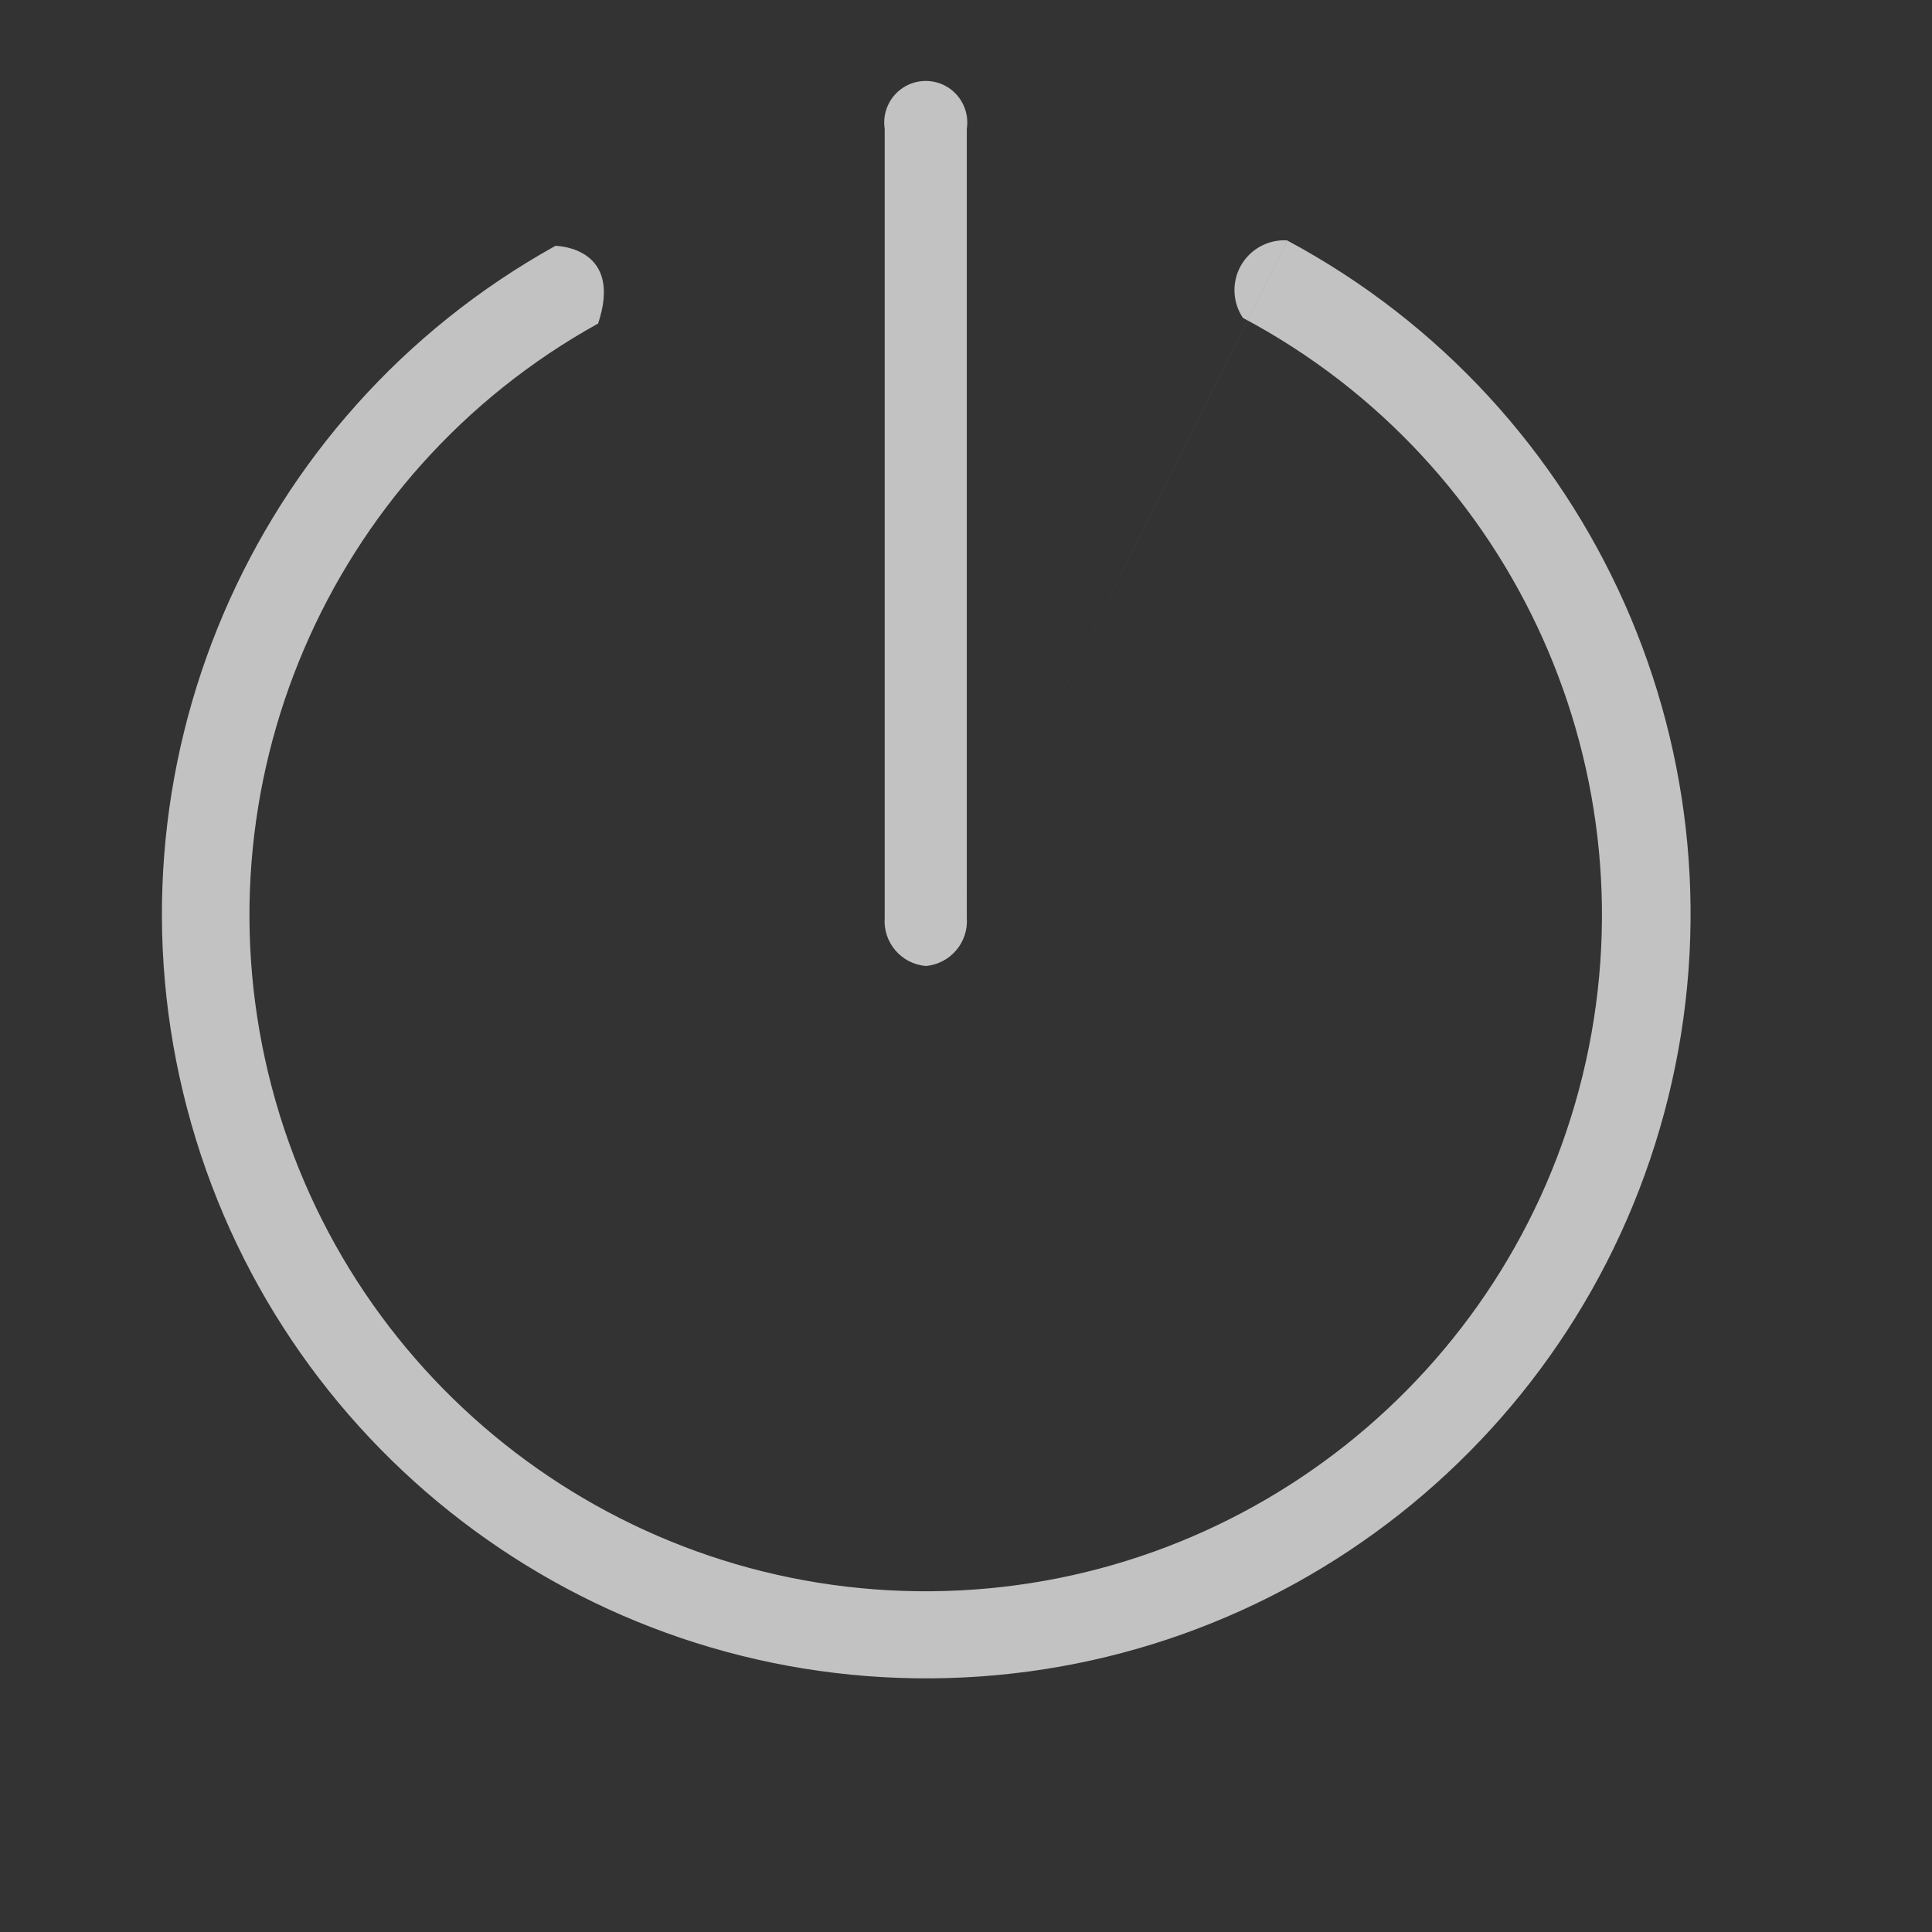 <?xml version="1.0" encoding="UTF-8"?>
<svg width="24px" height="24px" viewBox="0 0 24 24" version="1.1" xmlns="http://www.w3.org/2000/svg" xmlns:xlink="http://www.w3.org/1999/xlink">
    <rect x="0" y="0" width="24" height="24" fill="#333333" stroke="none"/>
    <title>icon_注销</title>
    <g id="控件" stroke="none" stroke-width="1" fill="none" fill-rule="evenodd">
        <g id="导航栏" transform="translate(-1871, -13)">
            <g id="分组-7">
                <g id="icon_注销" transform="translate(1871, 13)">
                    <rect id="矩形" fill="#000000" opacity="0" x="0" y="-1.0658141e-14" width="24" height="24"></rect>
                    <path d="M11.5,12 C11.194,11.973 10.967,11.706 10.99,11.4 L10.99,1.6 C10.959,1.399 11.049,1.199 11.22,1.088 C11.39,0.978 11.61,0.978 11.78,1.088 C11.951,1.199 12.041,1.399 12.01,1.6 L12.01,11.4 C12.033,11.706 11.806,11.973 11.5,12 L11.5,12 L11.5,12 Z M11.5,12 L15.99,2.986 C15.755,2.972 15.533,3.093 15.416,3.297 C15.3,3.501 15.309,3.754 15.44,3.949 L15.44,3.949 C18.834,5.752 20.572,9.629 19.659,13.362 C18.746,17.096 15.416,19.733 11.573,19.767 C7.73,19.801 4.354,17.221 3.376,13.505 C2.398,9.788 4.068,5.881 7.43,4.019 L7.43,4.019 C7.74,3.088 6.95,3.055 6.9,3.054 C3.105,5.16 1.221,9.571 2.324,13.769 C3.427,17.966 7.236,20.881 11.576,20.849 C15.916,20.817 19.682,17.846 20.723,13.633 C21.764,9.42 19.816,5.037 15.99,2.987 L15.99,2.987 L11.5,12 Z" fill="#FFFFFF" opacity="0.7"></path>
                </g>
            </g>
        </g>
    </g>
</svg>